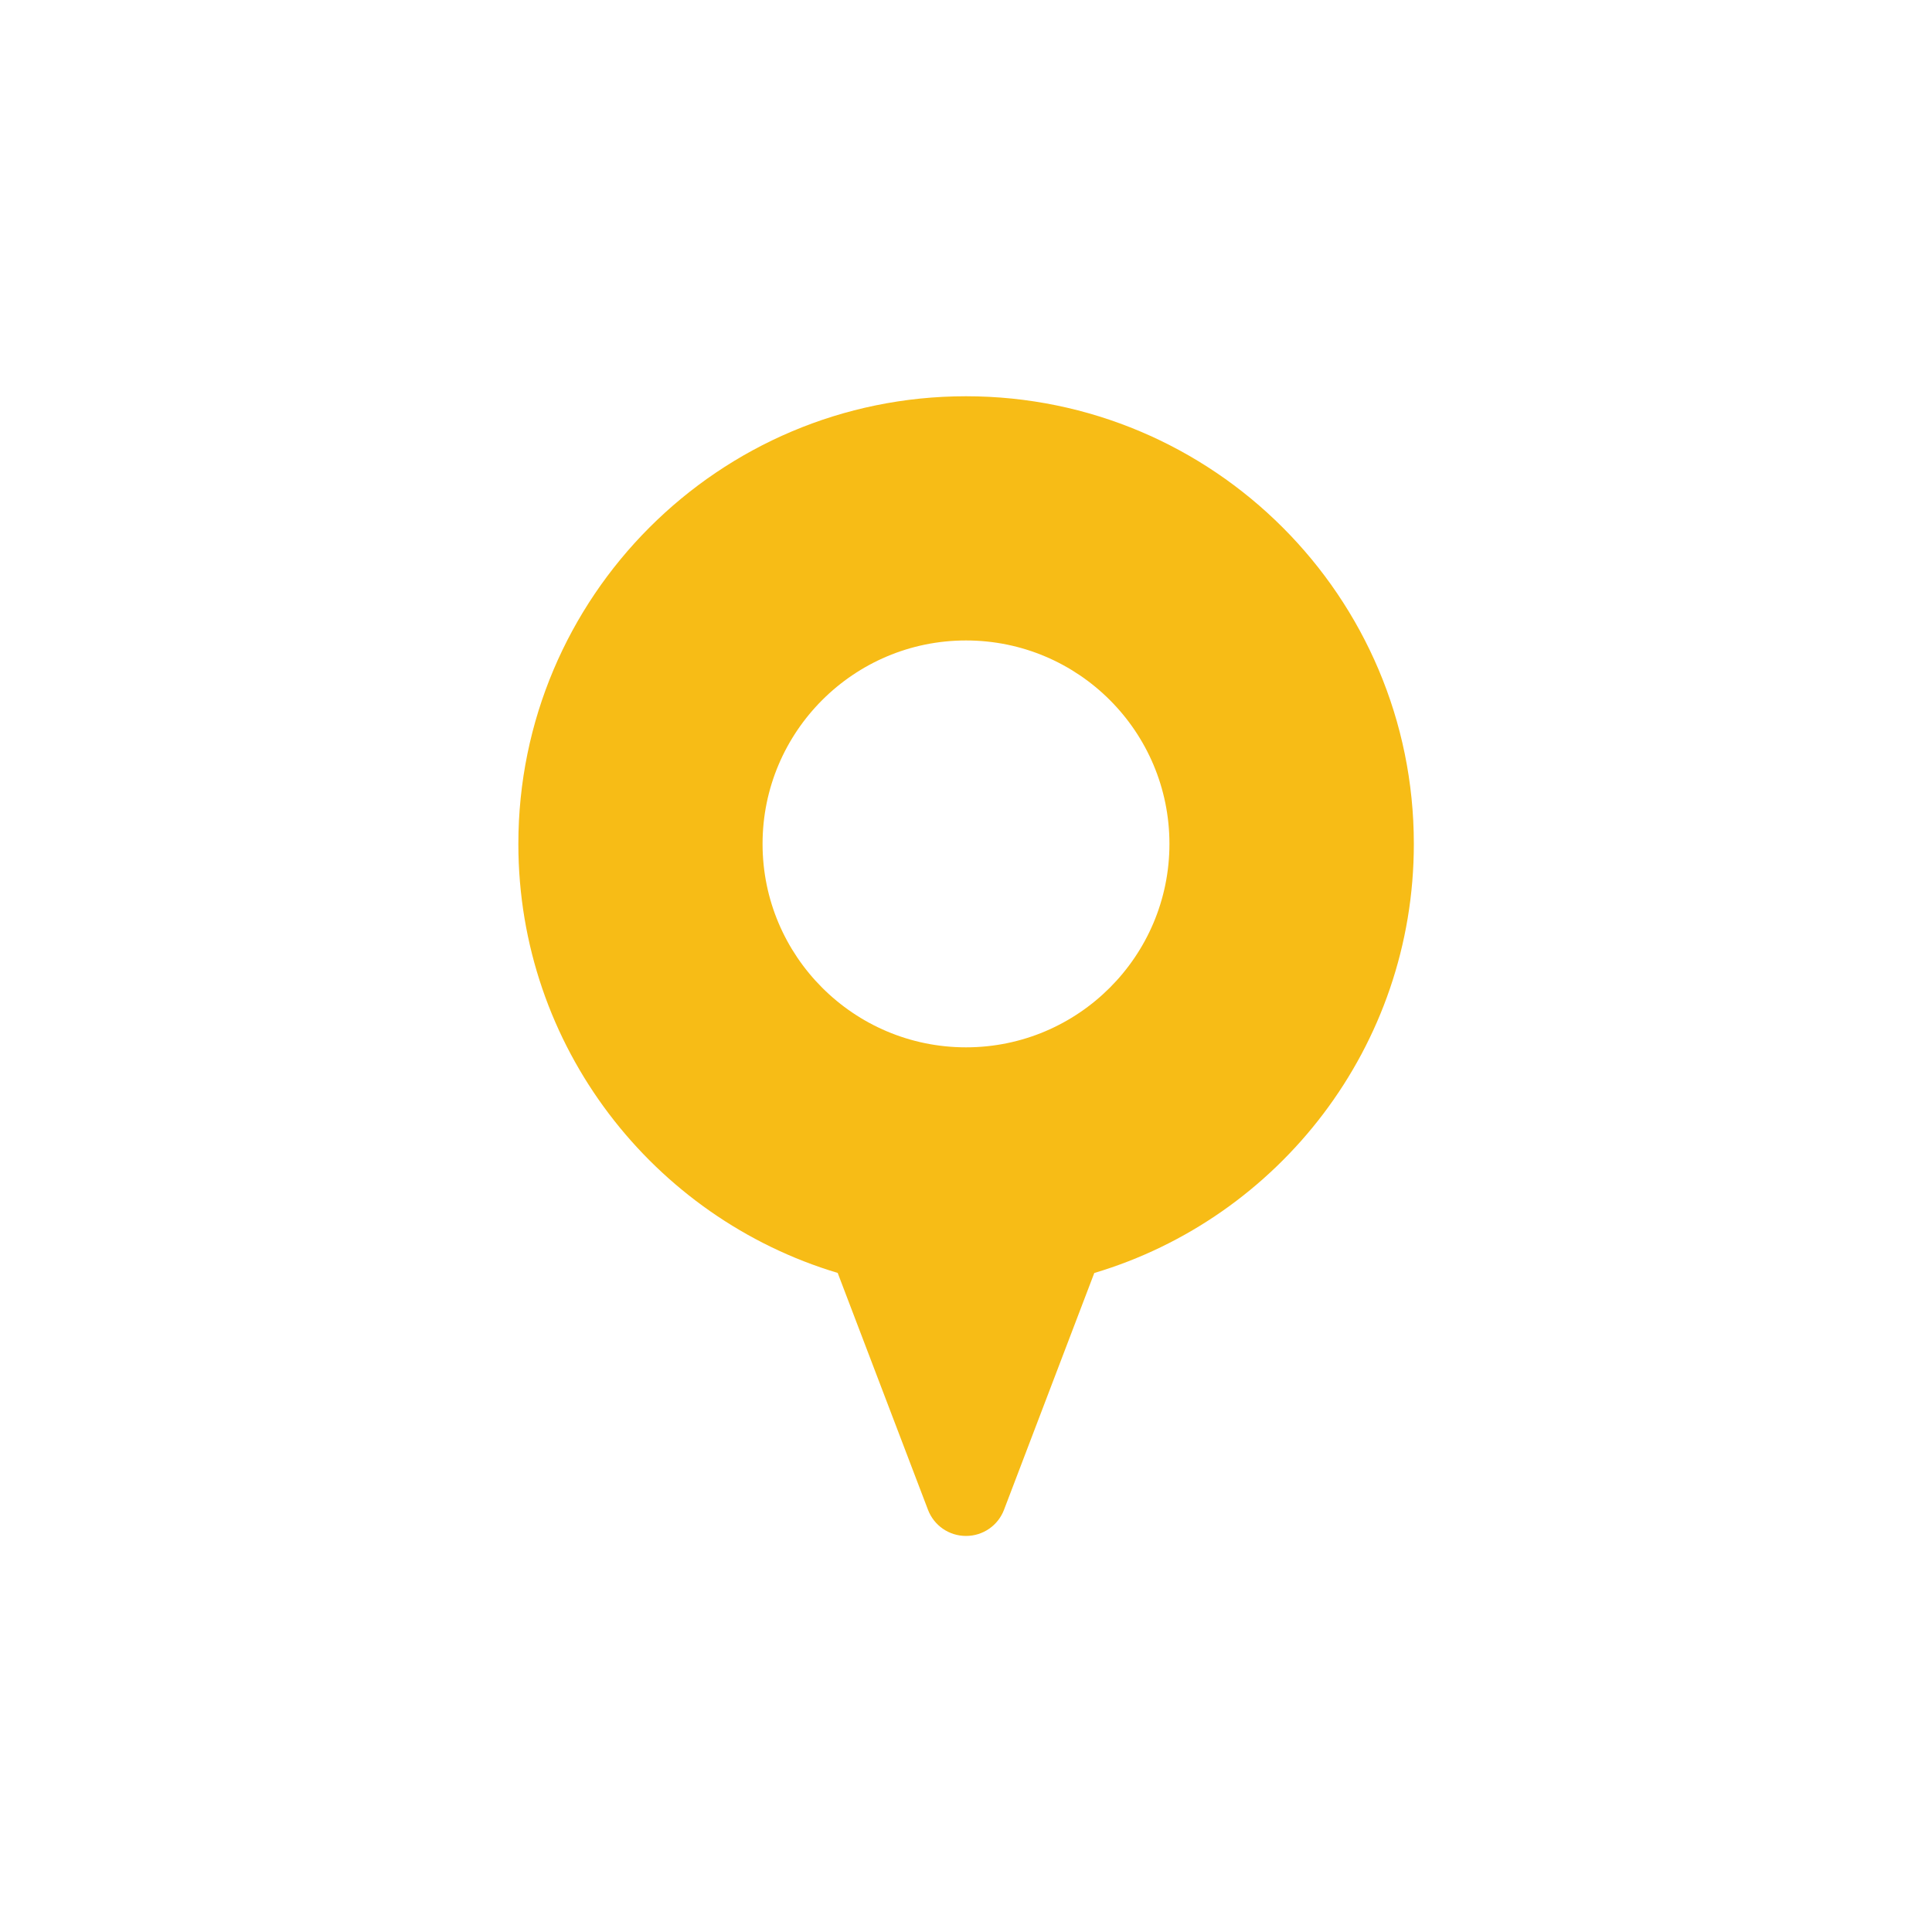 <?xml version="1.0" encoding="UTF-8"?><svg id="Layer_2" xmlns="http://www.w3.org/2000/svg" viewBox="0 0 100 100"><defs><style>.cls-1{fill:none;}.cls-1,.cls-2{stroke-width:0px;}.cls-2{fill:#f7bc16;fill-rule:evenodd;}</style></defs><g id="Layer_1-2"><path class="cls-2" d="M43.36,65.89l4.67,12.25c.31.82,1.09,1.36,1.97,1.36s1.66-.54,1.97-1.36l4.67-12.25c9.56-2.85,16.54-11.72,16.54-22.21,0-12.79-10.38-23.17-23.18-23.17s-23.17,10.39-23.17,23.17c0,10.49,6.98,19.35,16.54,22.21M50,33.15c5.82,0,10.53,4.72,10.53,10.53s-4.72,10.53-10.53,10.53-10.53-4.72-10.53-10.53,4.72-10.53,10.53-10.53"/><rect class="cls-1" width="100" height="100"/></g></svg>